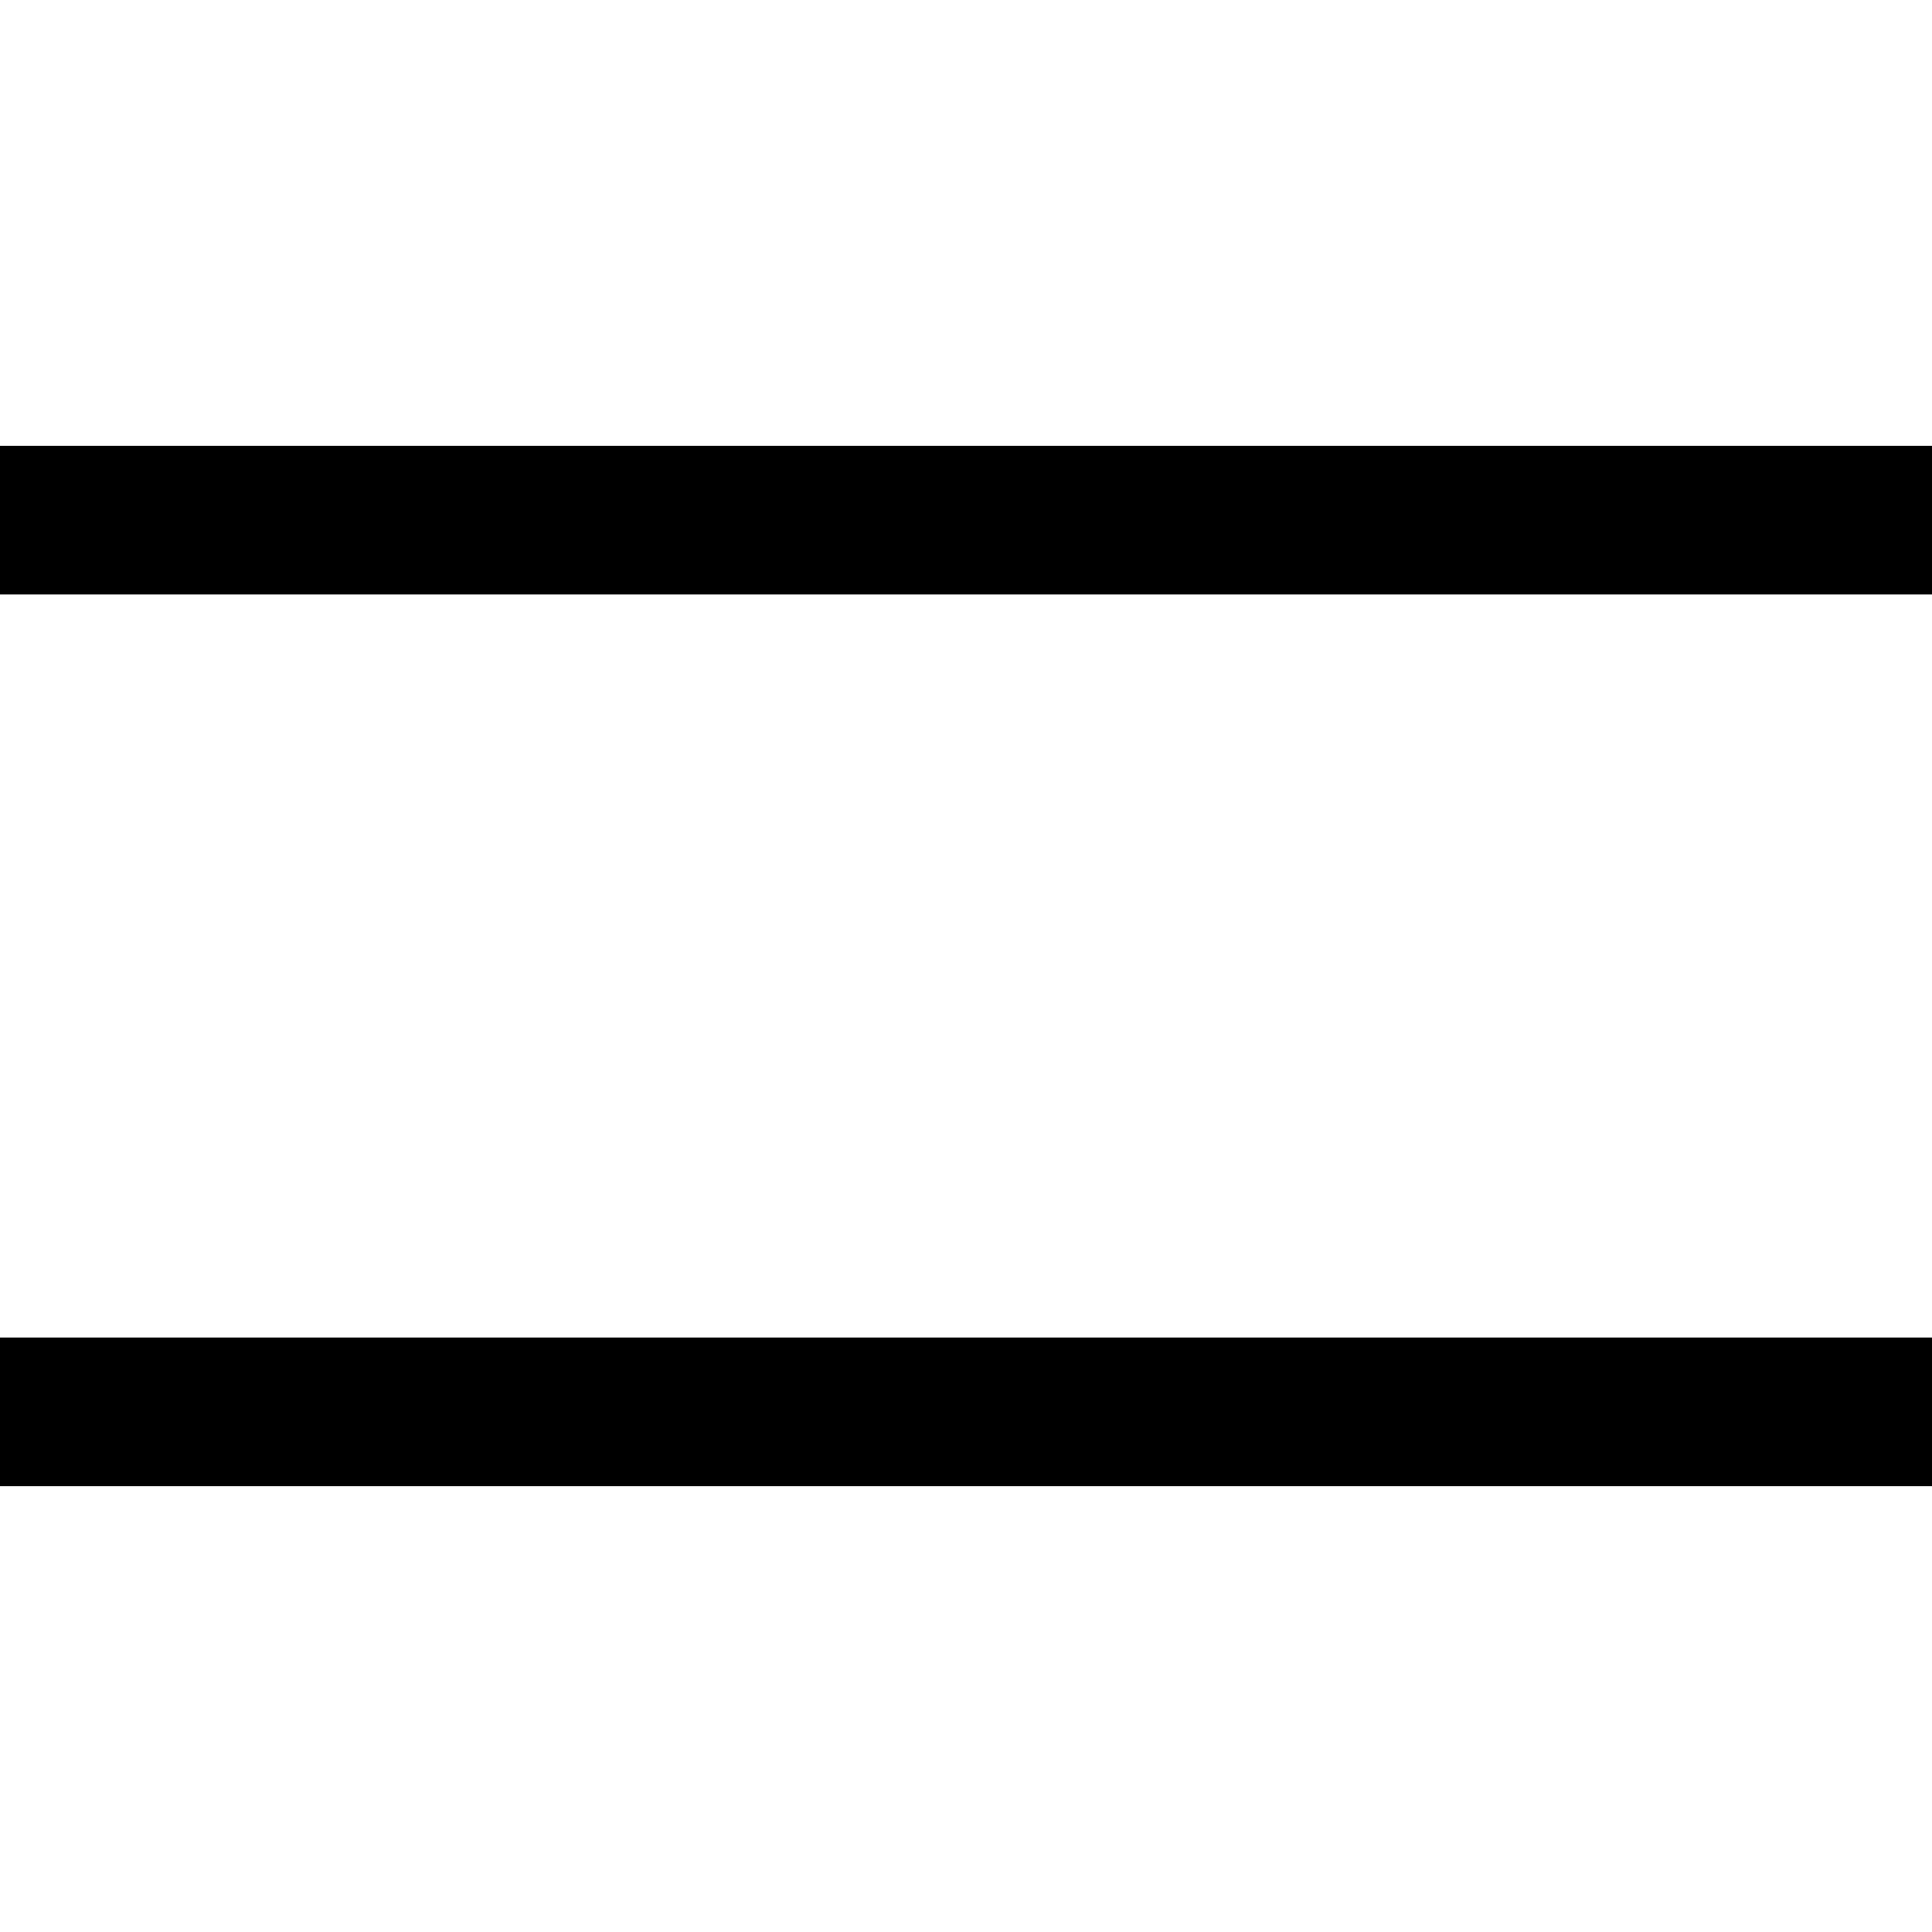 <svg xmlns="http://www.w3.org/2000/svg" viewBox="0 0 512 512">
  <path d="M 19.692 118.154 L 0 118.154 L 19.692 118.154 L 0 118.154 L 0 157.538 L 0 157.538 L 19.692 157.538 L 512 157.538 L 512 118.154 L 512 118.154 L 492.308 118.154 L 19.692 118.154 Z M 19.692 354.462 L 0 354.462 L 19.692 354.462 L 0 354.462 L 0 393.846 L 0 393.846 L 19.692 393.846 L 512 393.846 L 512 354.462 L 512 354.462 L 492.308 354.462 L 19.692 354.462 Z" />
</svg>